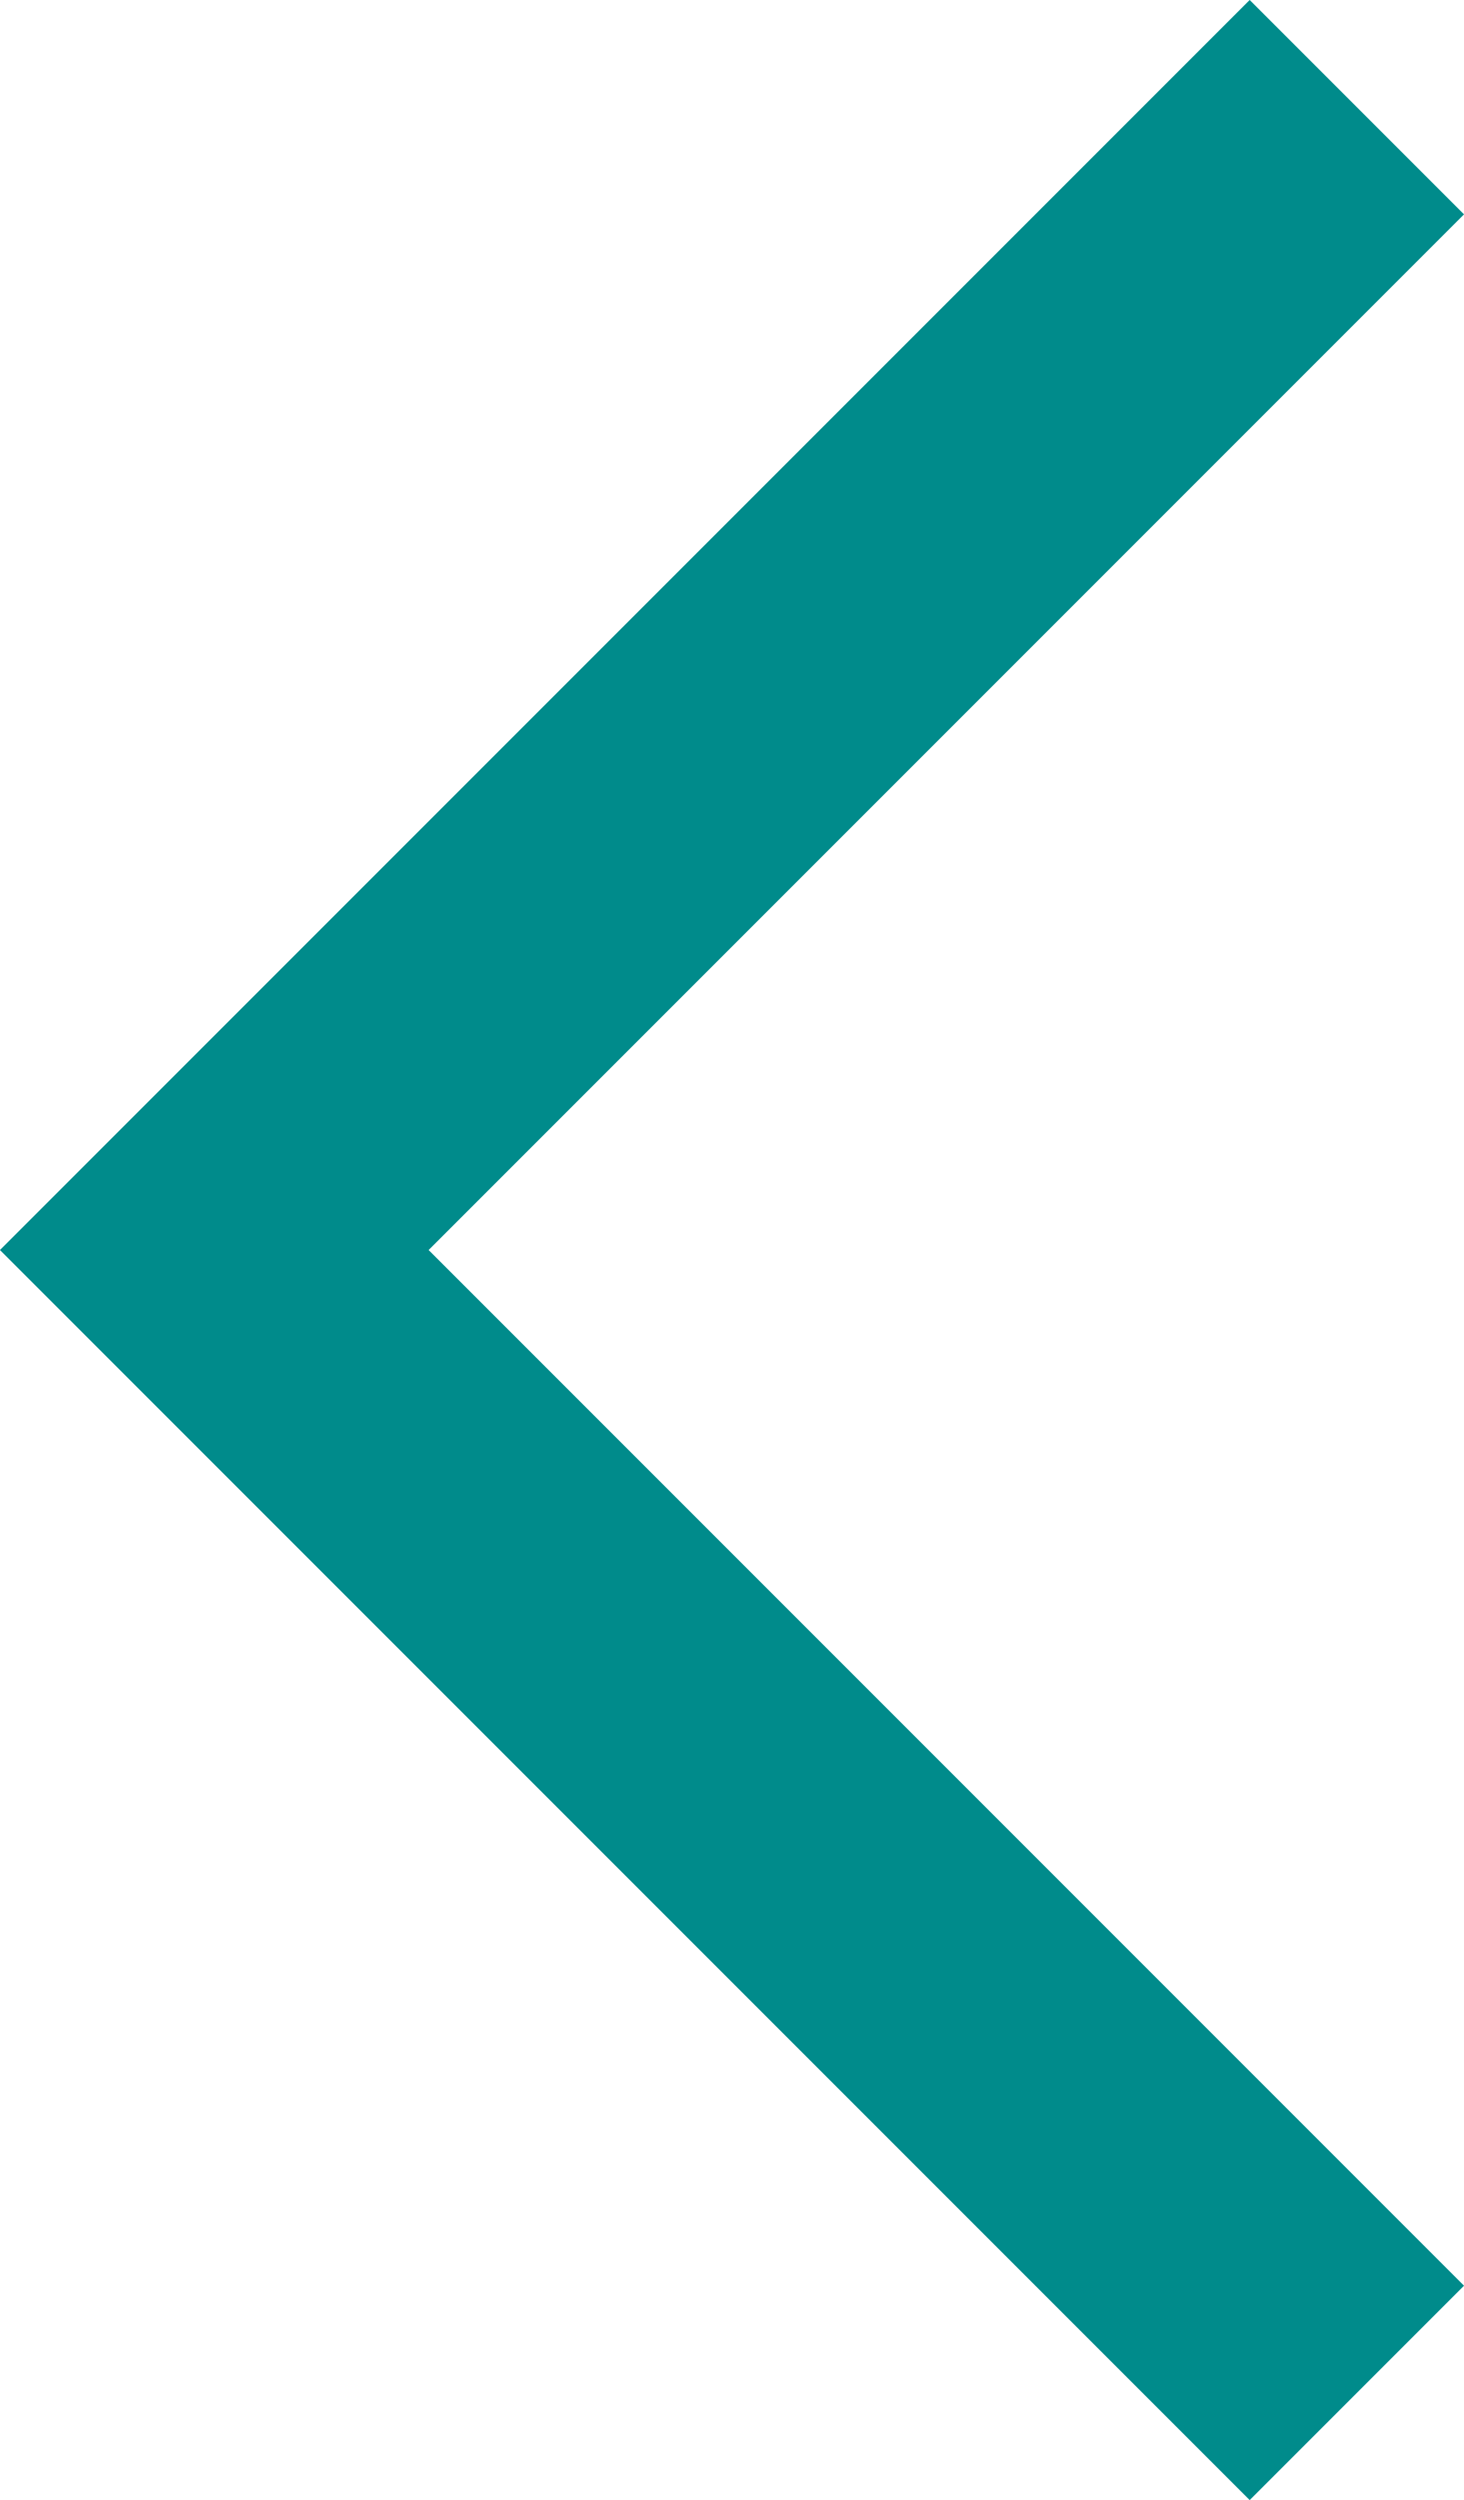 <svg xmlns="http://www.w3.org/2000/svg" width="9.66" height="16.491" viewBox="0 0 9.66 16.491">
    <path fill="none" stroke="#008b8b" stroke-width="2px" d="M-51.461 0L-59 7.539l7.539 7.539" transform="translate(60.414 .707)"/>
</svg>
